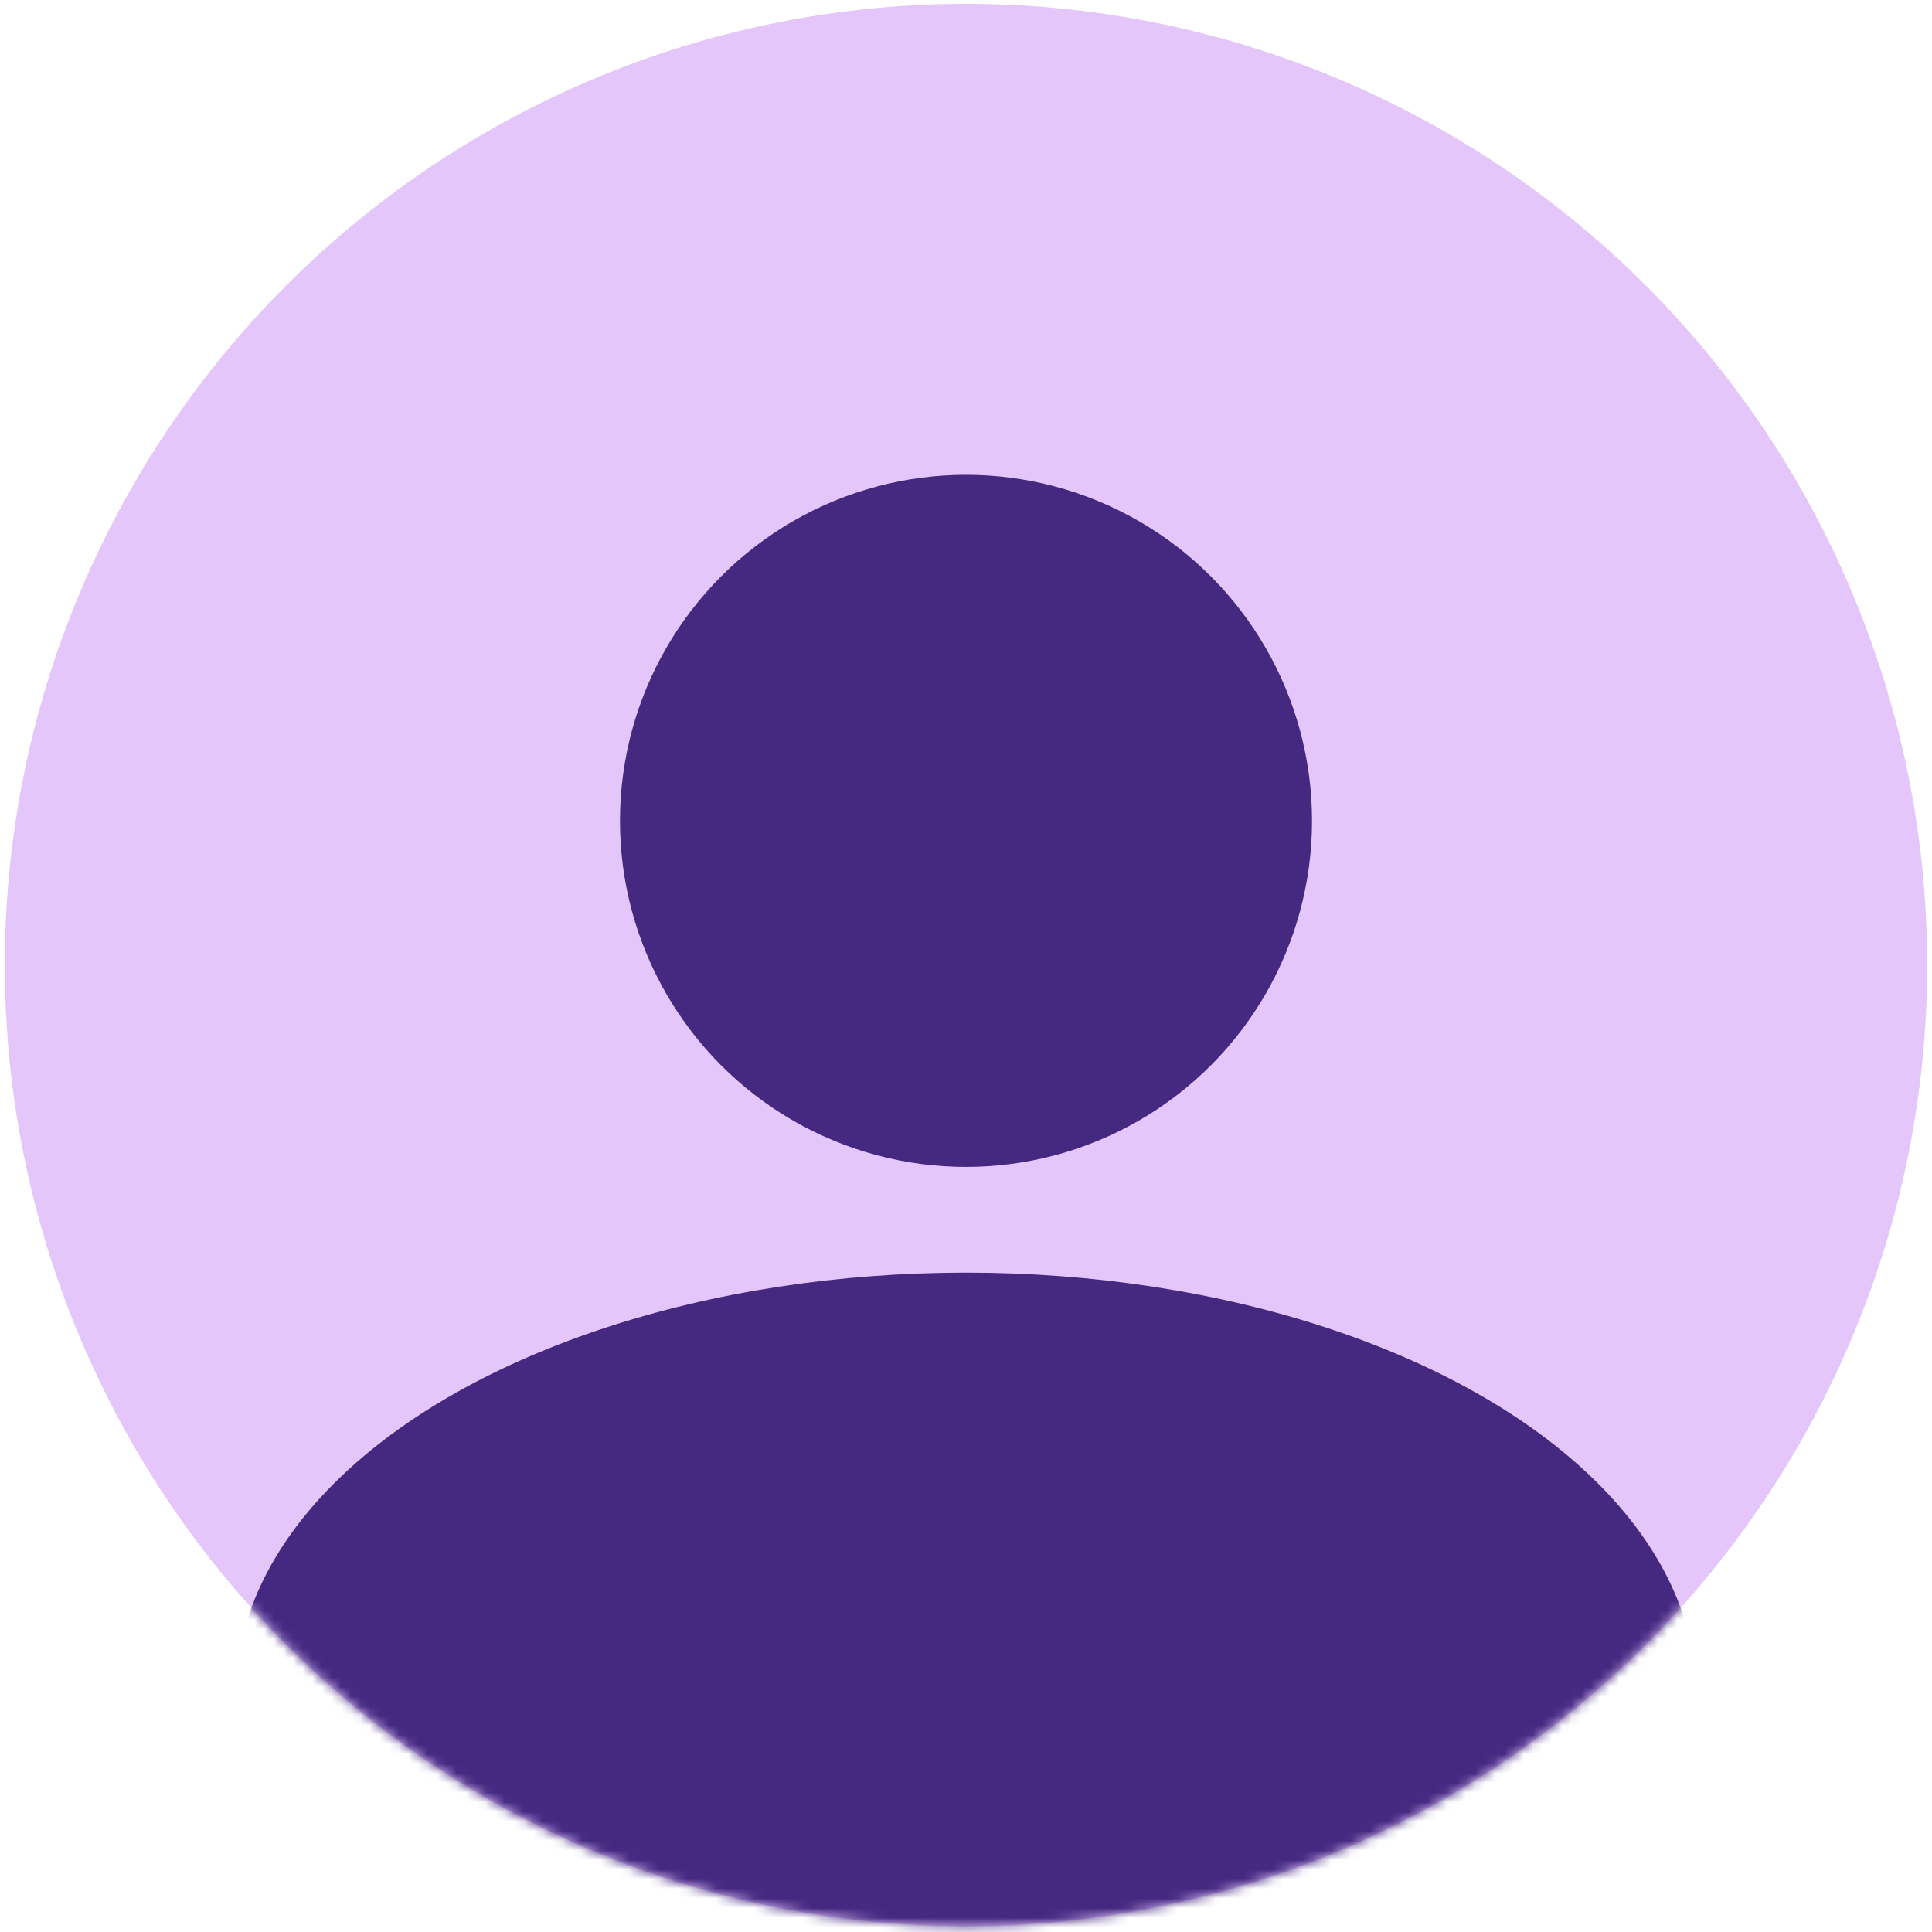 <svg width="201" height="201" viewBox="0 0 201 201" fill="none" xmlns="http://www.w3.org/2000/svg">
  <circle cx="100.5" cy="100.4" r="100" fill="#E4C6FA"/>
  <mask id="mask0_102_435" style="mask-type:alpha" maskUnits="userSpaceOnUse" x="0" y="0" width="201" height="201">
    <circle cx="100.5" cy="100.4" r="100" fill="#C4C4C4"/>
  </mask>
  <g mask="url(#mask0_102_435)">
    <ellipse cx="100.5" cy="176.4" rx="76" ry="44" fill="#452981"/>
  </g>
  <circle cx="100.5" cy="85.4" r="36" fill="#452981"/>
</svg>
